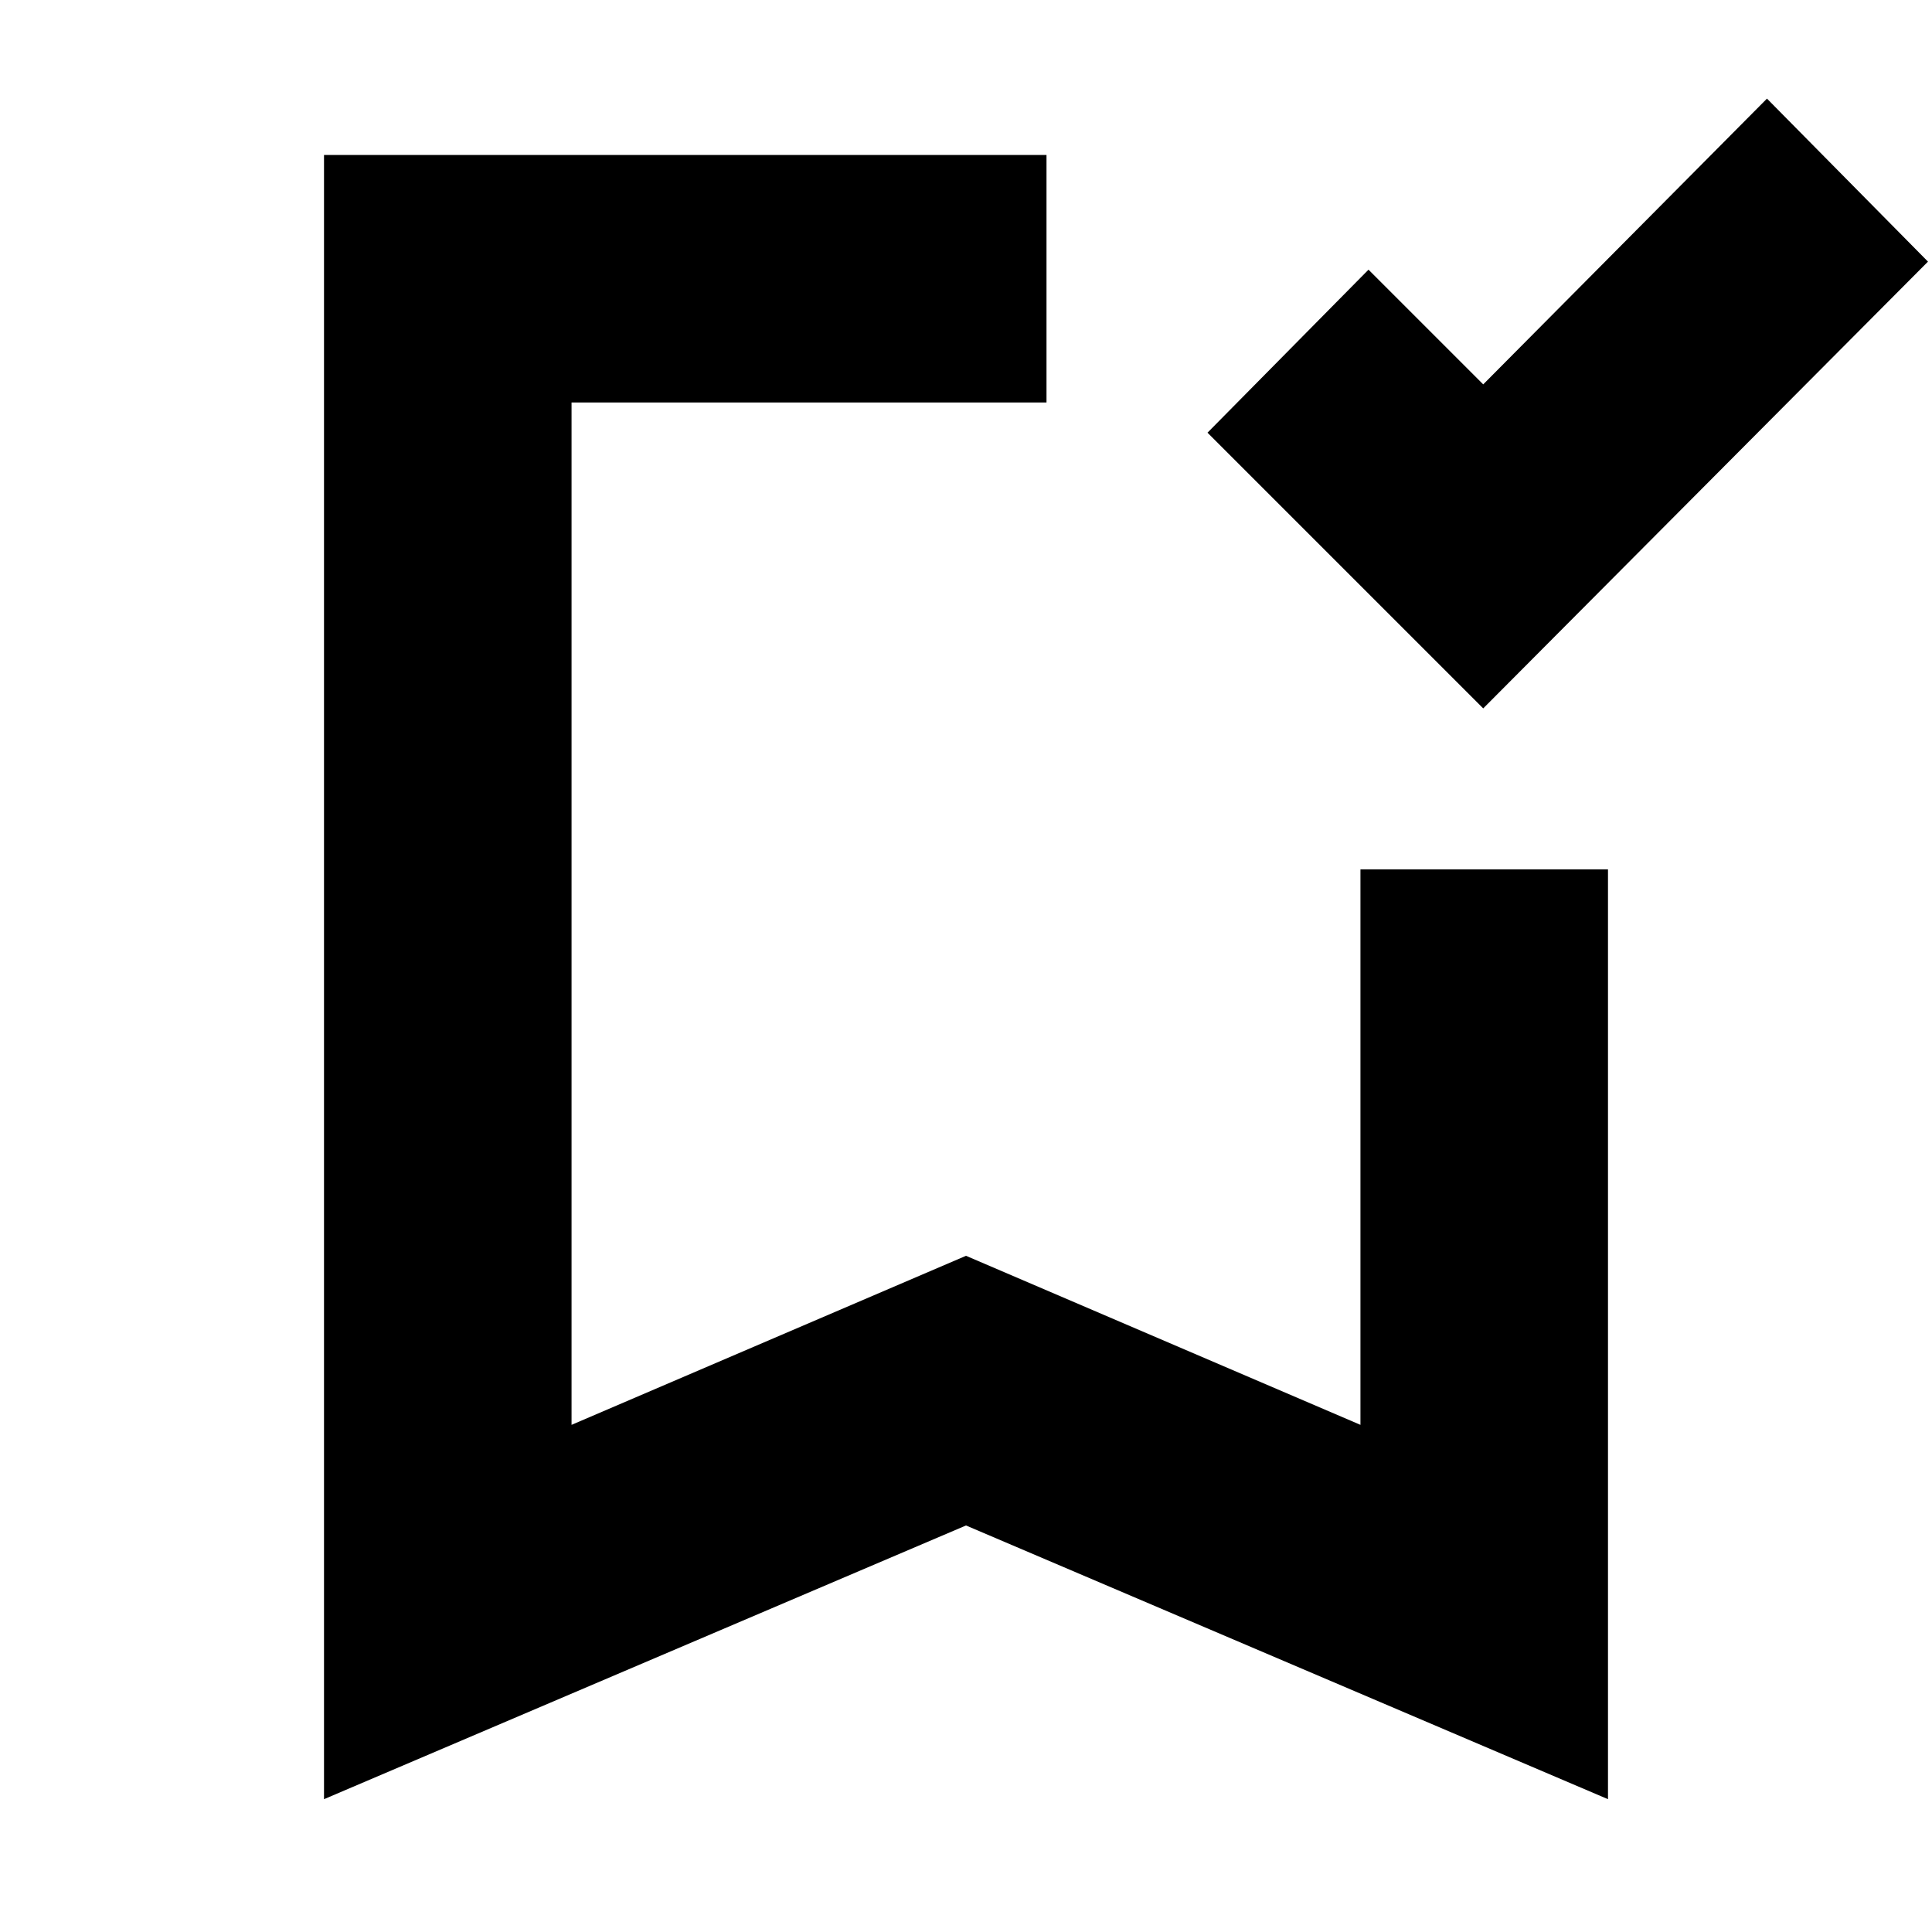 <svg xmlns="http://www.w3.org/2000/svg" height="24" width="24"><path d="M18.425 8.8 15 5.375 17 3.35 18.425 4.775 21.95 1.225 23.95 3.25ZM4.025 22.35V1.925H13Q13 2.85 13 3.475Q13 4.1 13 5H7.1V17.7L12 15.6L16.9 17.7V10.8Q17.8 10.8 18.438 10.8Q19.075 10.8 19.975 10.8V22.35L12 18.95ZM7.1 5H13Q13 5 13 5Q13 5 13 5Q13 5 13 5Q13 5 13 5H12H7.1Z"/></svg>